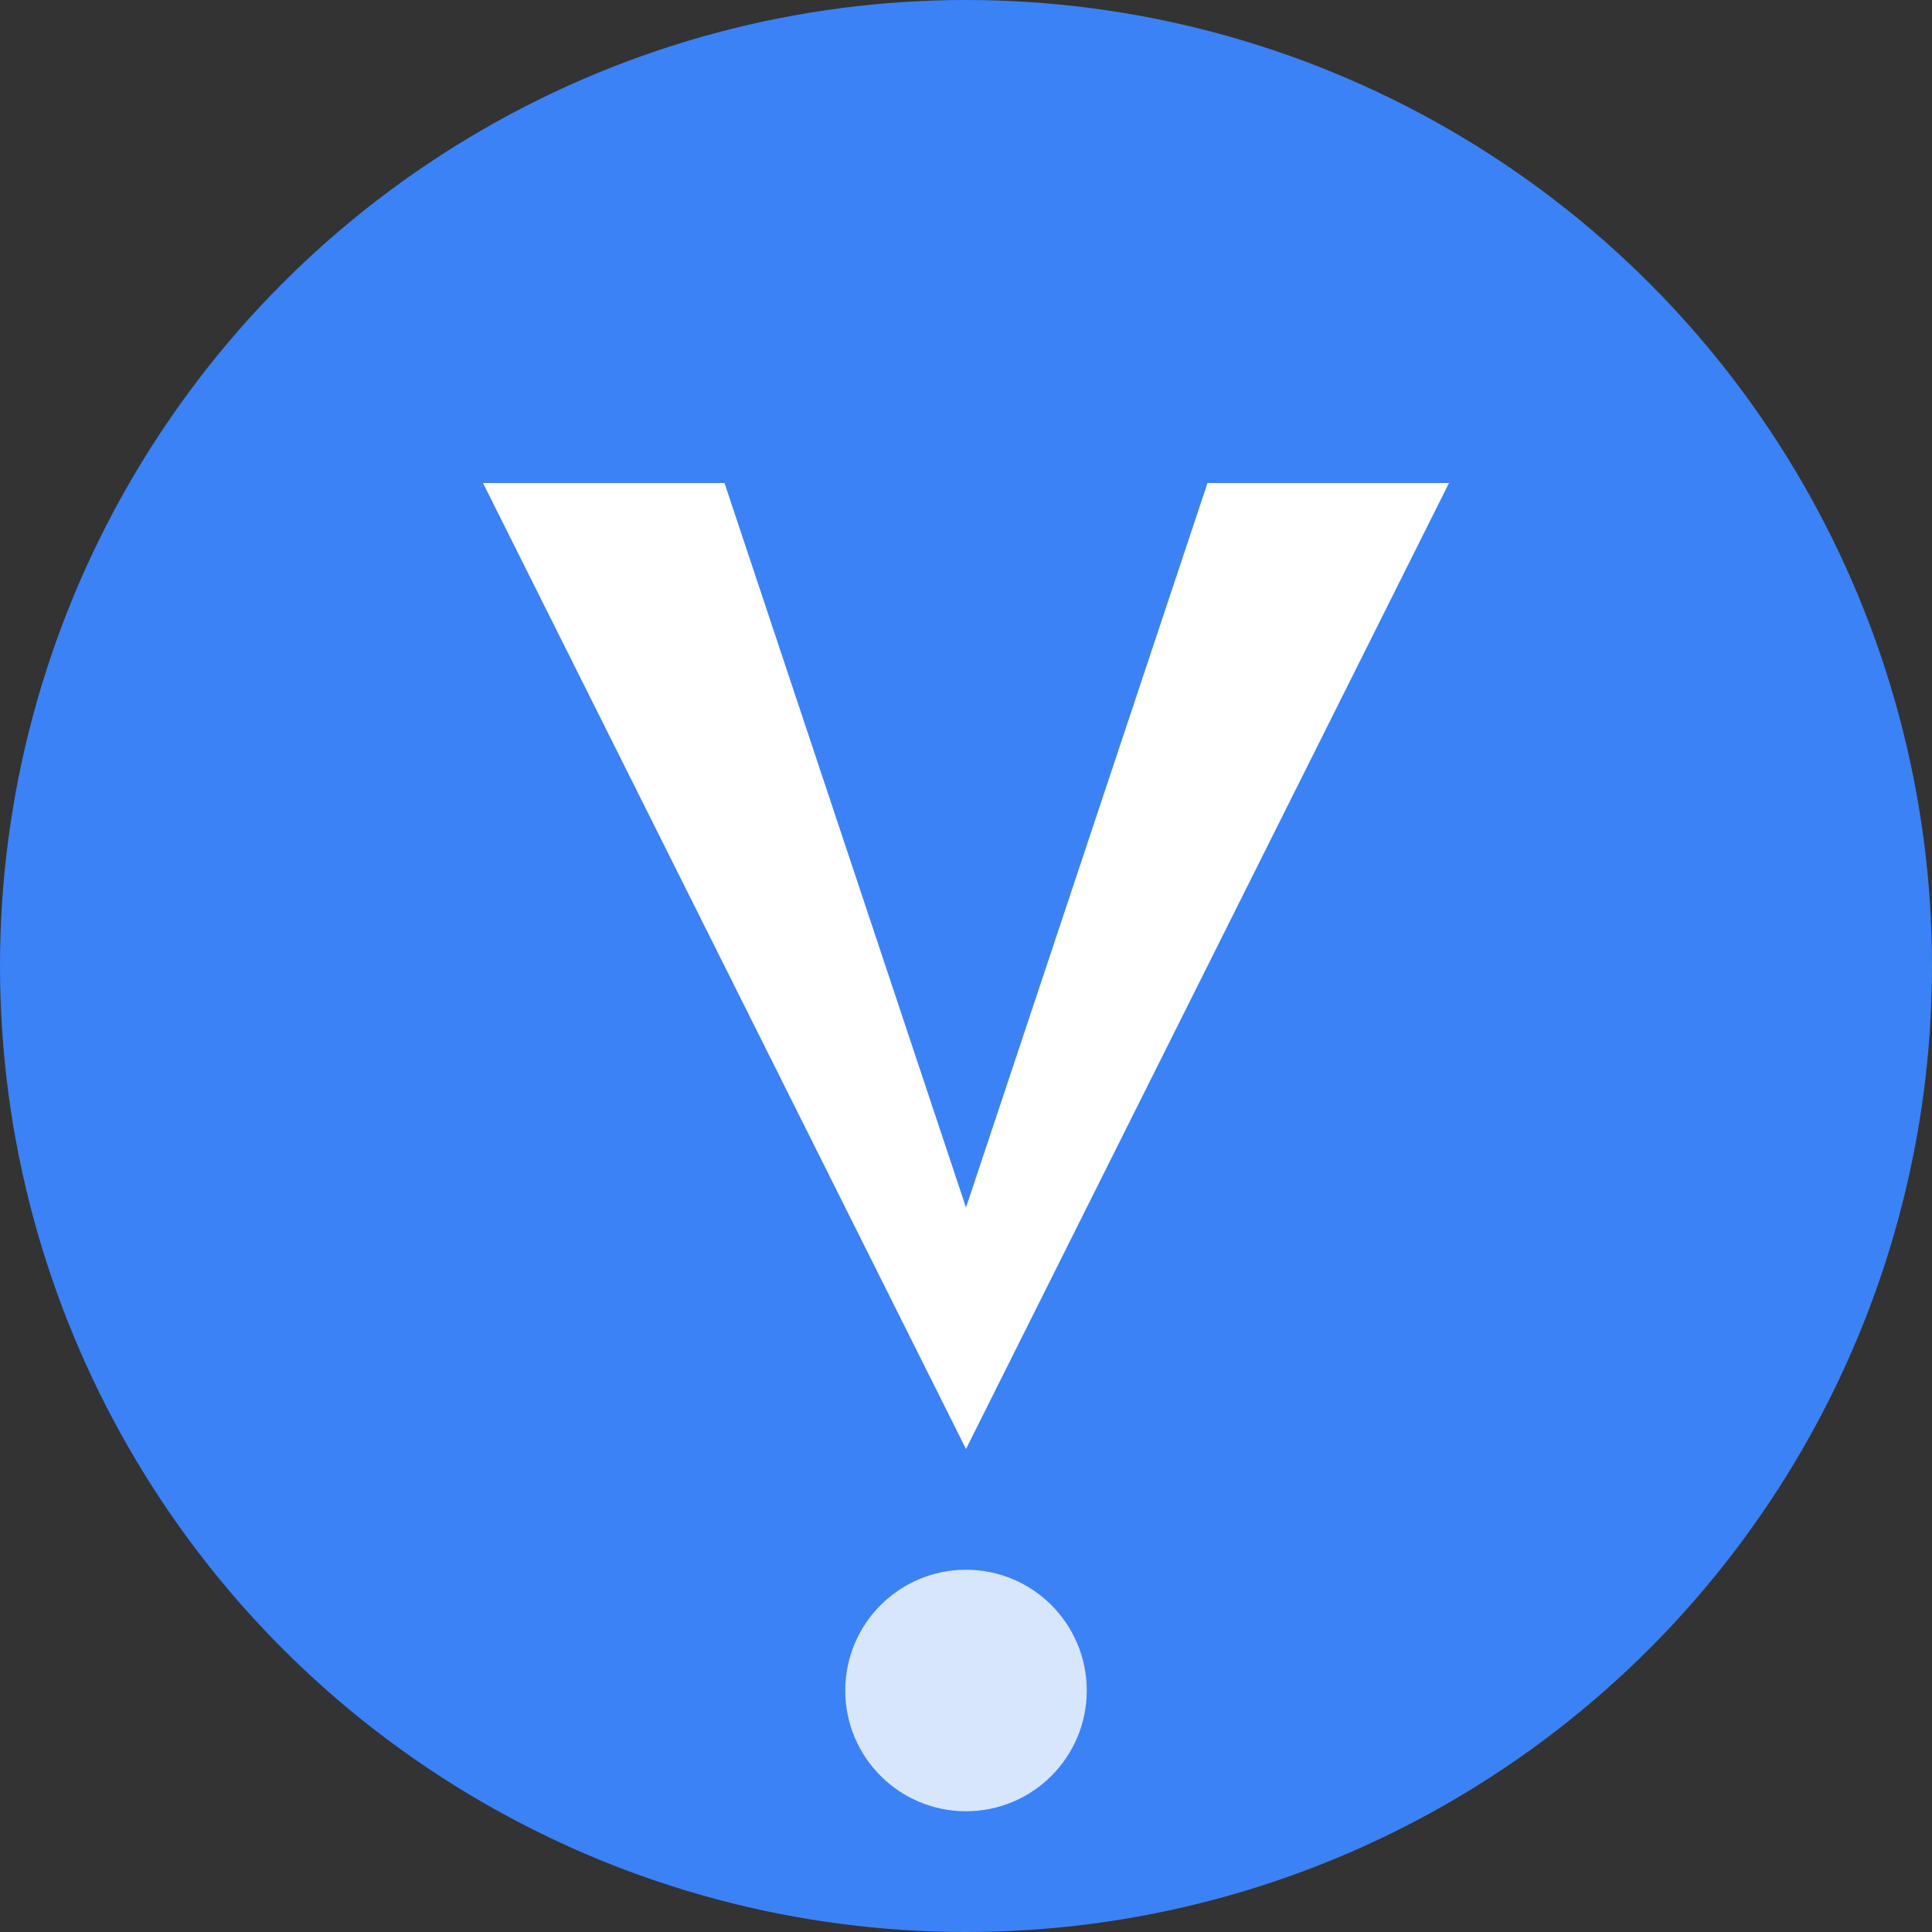 <svg xmlns="http://www.w3.org/2000/svg" viewBox="0 0 32 32" fill="none">
  <rect x="0" y="0" width="32" height="32" fill="#333333" stroke="none"/>
  <!-- Background circle -->
  <circle cx="16" cy="16" r="16" fill="#3B82F6"/>
  
  <!-- Letter V -->
  <path d="M8 8L16 24L24 8H20L16 20L12 8H8Z" fill="white"/>
  
  <!-- Optional: Small accent dot -->
  <circle cx="16" cy="28" r="2" fill="white" opacity="0.8"/>
</svg>
